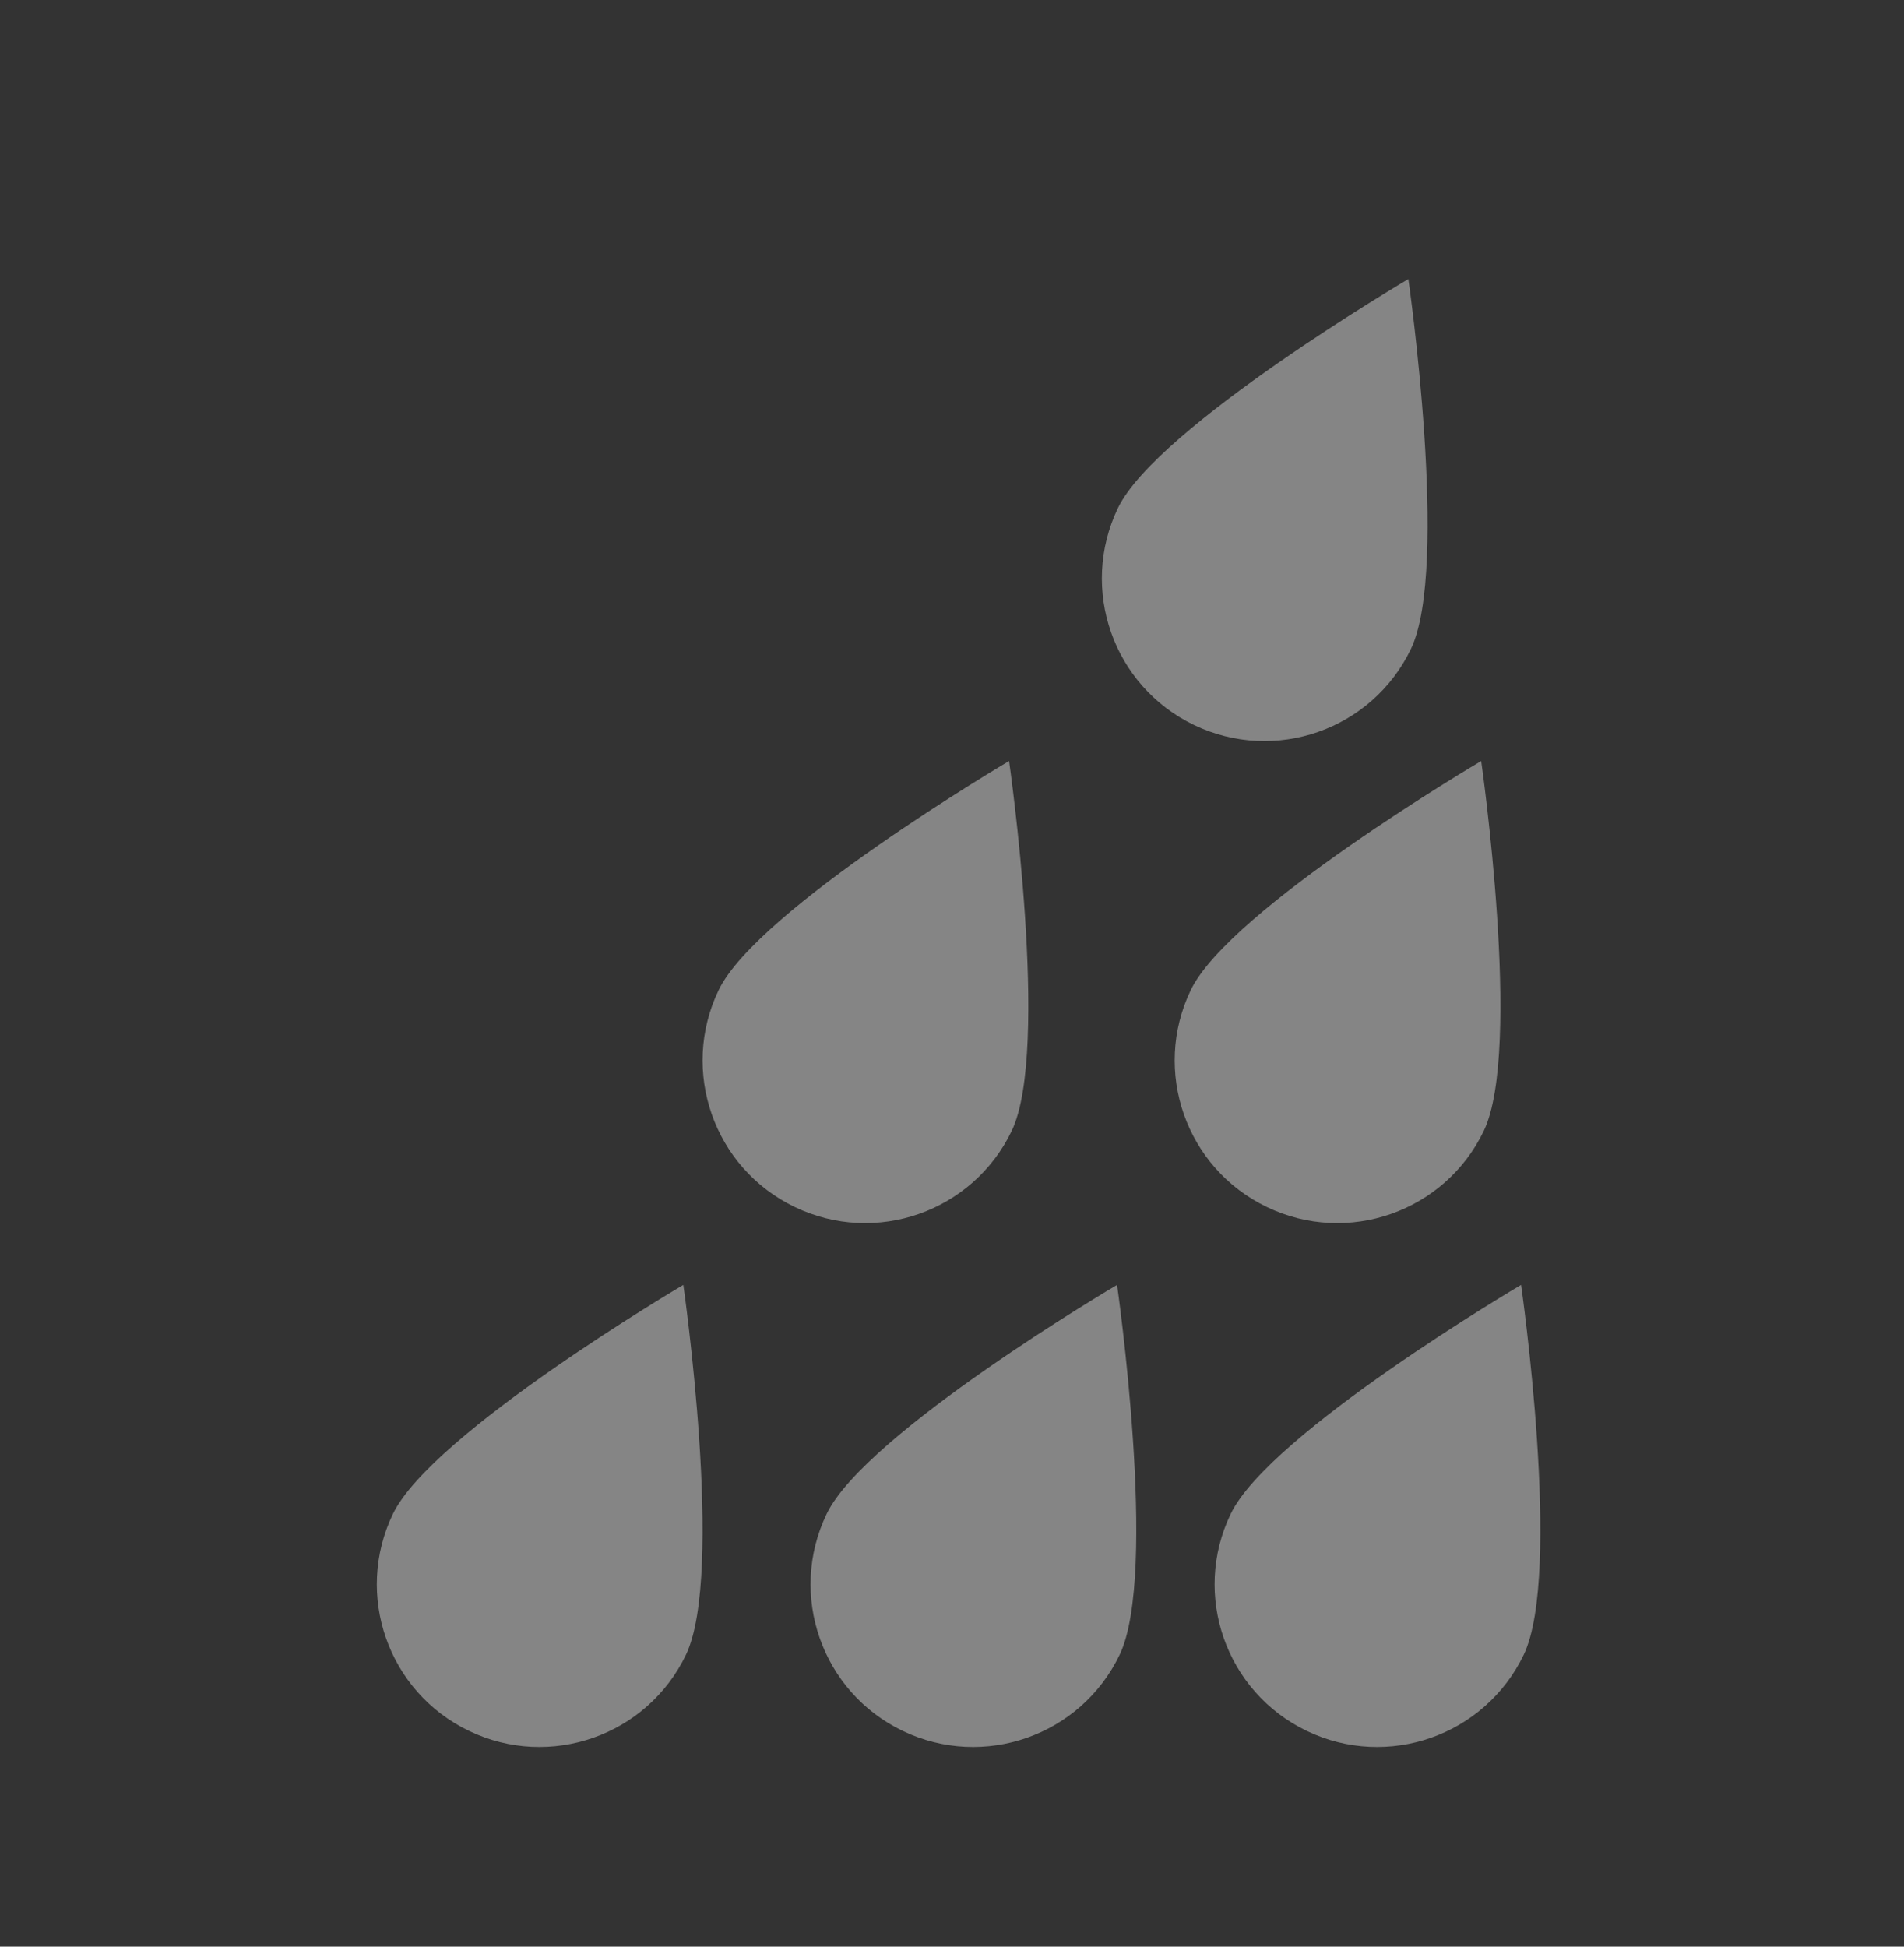 <svg width="45" height="46" viewBox="0 0 45 46" fill="none" xmlns="http://www.w3.org/2000/svg">
<rect x="0" y="0" width="45" height="46" fill="#333333" stroke="none"/>
<g opacity="0.4">
<path d="M9.286 35.775C8.367 37.687 9.172 39.984 11.085 40.901C12.997 41.821 15.293 41.015 16.212 39.103C17.131 37.191 16.15 30.362 16.15 30.362C16.15 30.362 10.206 33.863 9.286 35.775Z" fill="white"/>
<path d="M19.537 35.775C18.618 37.687 19.423 39.984 21.335 40.901C23.248 41.821 25.543 41.015 26.462 39.103C27.382 37.191 26.401 30.362 26.401 30.362C26.401 30.362 20.456 33.863 19.537 35.775Z" fill="white"/>
<path d="M23.911 26.724C24.83 24.812 23.849 17.983 23.849 17.983C23.849 17.983 17.905 21.484 16.985 23.396C16.066 25.308 16.871 27.605 18.784 28.522C20.696 29.442 22.992 28.636 23.911 26.724Z" fill="white"/>
<path d="M29.941 28.522C31.854 29.442 34.149 28.636 35.068 26.724C35.987 24.812 35.007 17.983 35.007 17.983C35.007 17.983 29.062 21.484 28.143 23.396C27.224 25.308 28.029 27.605 29.941 28.522Z" fill="white"/>
<path d="M33.347 15.334C34.266 13.422 33.286 6.594 33.286 6.594C33.286 6.594 27.341 10.093 26.422 12.005C25.503 13.918 26.307 16.213 28.22 17.132C30.132 18.05 32.428 17.247 33.347 15.334Z" fill="white"/>
<path d="M35.95 30.362C35.95 30.362 30.005 33.863 29.086 35.775C28.167 37.687 28.972 39.984 30.884 40.901C32.797 41.821 35.092 41.015 36.012 39.103C36.931 37.191 35.95 30.362 35.95 30.362Z" fill="white"/>
</g>
</svg>
